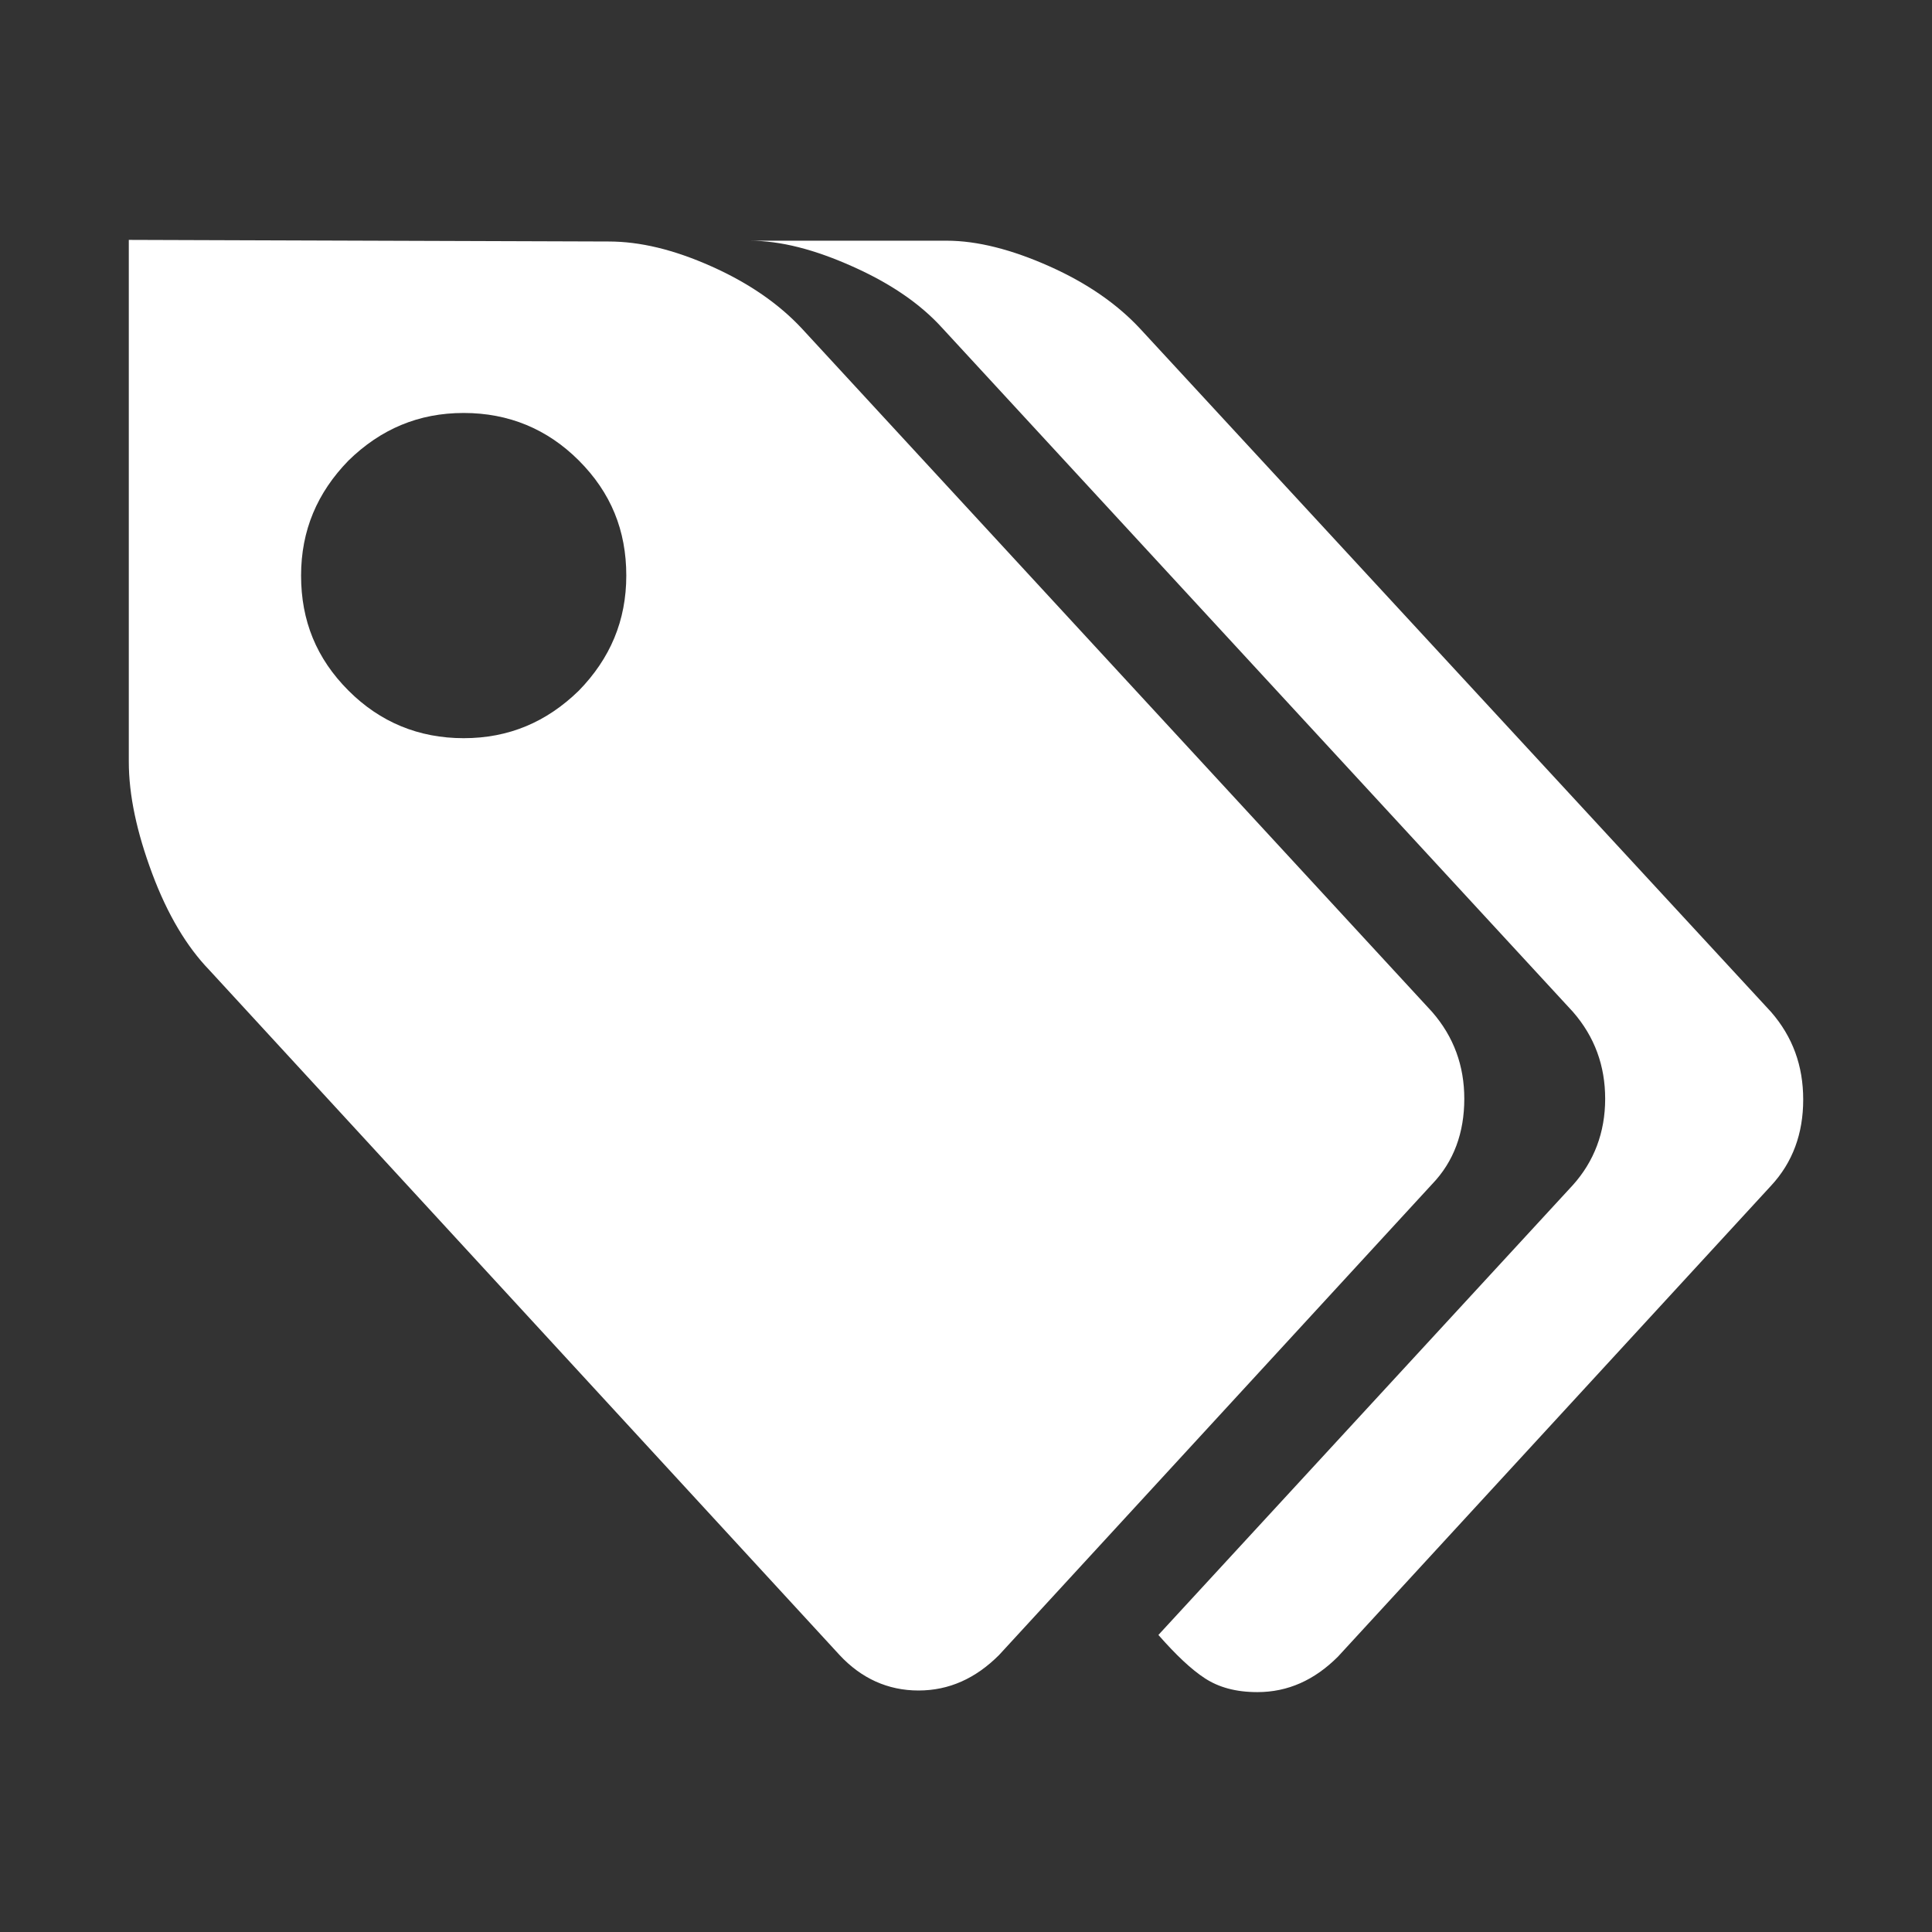 <?xml version="1.0" standalone="no"?><!DOCTYPE svg PUBLIC "-//W3C//DTD SVG 1.1//EN" "http://www.w3.org/Graphics/SVG/1.1/DTD/svg11.dtd"><svg t="1546657110688" class="icon" style="" viewBox="0 0 1024 1024" version="1.1" xmlns="http://www.w3.org/2000/svg" p-id="1714" xmlns:xlink="http://www.w3.org/1999/xlink" width="200" height="200"><rect x="0" y="0" width="1024" height="1024" fill="#333333" stroke="none"/><defs><style type="text/css"></style></defs><path d="M776.107 582.4c0-17.493-5.547-32.853-17.067-46.08L424.96 174.08c-11.947-12.8-27.733-23.893-47.787-32.853-20.053-8.96-37.973-13.227-54.613-13.227l-254.293-0.853v276.48c0 17.92 4.267 37.547 12.373 59.307s18.347 38.827 30.293 51.2l334.08 363.093c11.52 12.373 25.6 18.773 41.813 18.773 16.213 0 30.293-6.4 42.667-18.773l229.547-249.6c11.52-11.947 17.067-27.307 17.067-45.227z m-469.333-216.32c-17.067 16.64-37.12 25.173-61.013 25.173s-44.373-8.533-61.013-25.173c-17.067-17.067-25.173-37.12-25.173-61.013 0-23.893 8.533-43.947 25.173-61.013 17.067-16.64 37.12-25.173 61.013-25.173s44.373 8.533 61.013 25.173c17.067 17.067 25.173 37.12 25.173 61.013 0 23.893-8.533 43.947-25.173 61.013zM938.667 536.32L604.16 174.08c-11.947-12.8-27.733-23.893-47.787-32.853-20.053-8.96-38.4-13.653-54.613-13.653H397.227c16.64 0 34.56 4.693 54.613 13.653 20.053 8.96 35.84 19.627 47.787 32.853l334.08 362.24c11.52 13.227 17.067 28.587 17.067 46.08 0 17.92-5.973 33.28-17.067 45.653l-219.733 238.507c9.387 10.667 17.493 18.347 24.747 23.04 7.253 4.693 16.213 7.253 27.733 7.253 16.213 0 30.293-6.4 42.667-18.773l229.547-249.6c11.52-12.373 17.067-27.733 17.067-45.653 0-17.92-5.547-33.28-17.067-46.507z" fill="#ffffff" p-id="1715"></path></svg>